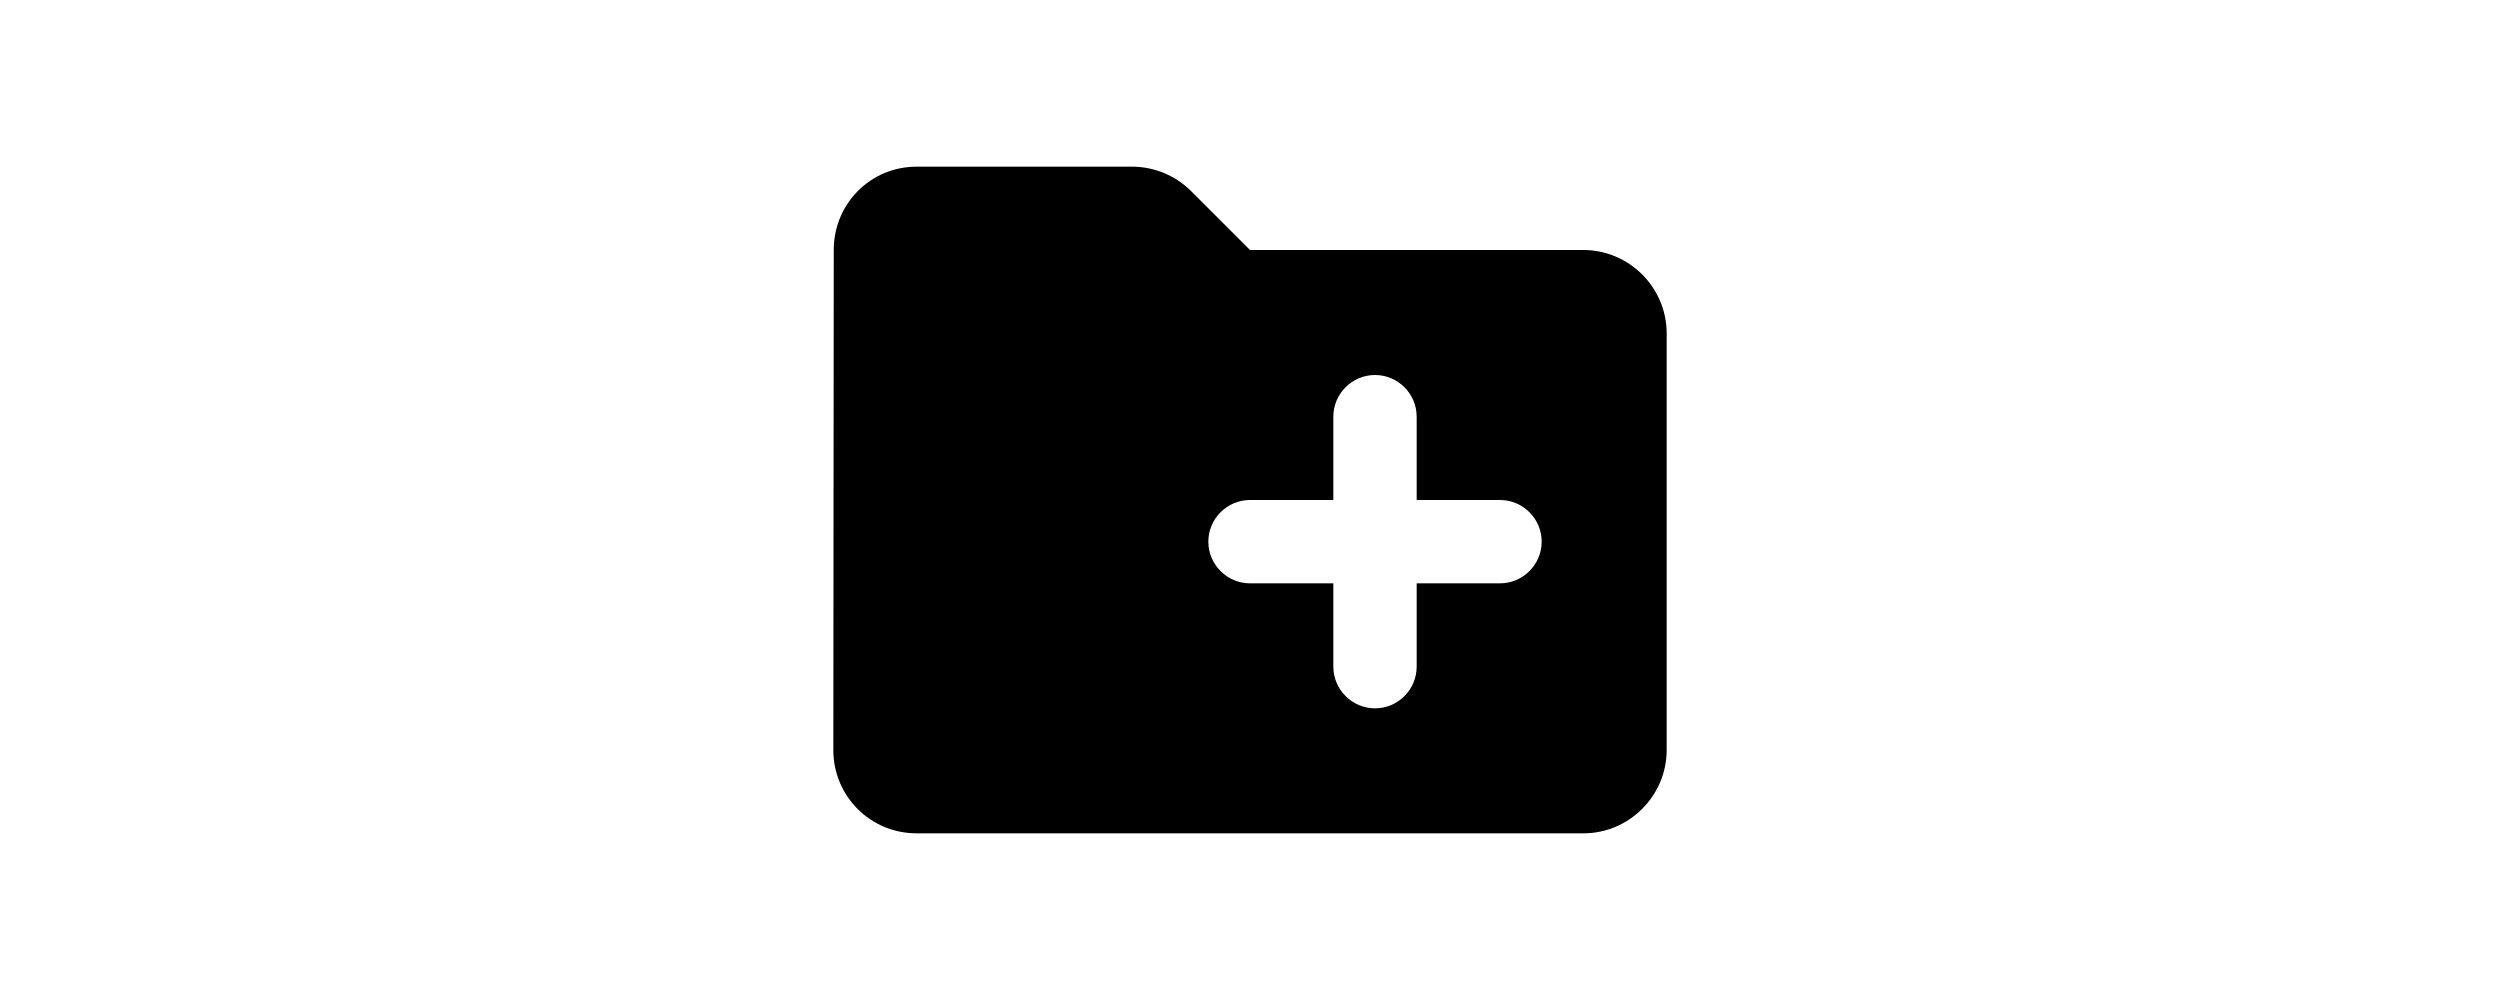 <svg xmlns="http://www.w3.org/2000/svg" width="2.5em" height="1em" viewBox="0 0 24 24">
	<path d="M20 6h-8l-1.41-1.41C10.21 4.21 9.7 4 9.17 4H4c-1.11 0-1.99.89-1.99 2L2 18c0 1.11.89 2 2 2h16c1.1 0 2-.9 2-2V8c0-1.1-.9-2-2-2m-2 8h-2v2c0 .55-.45 1-1 1s-1-.45-1-1v-2h-2c-.55 0-1-.45-1-1s.45-1 1-1h2v-2c0-.55.45-1 1-1s1 .45 1 1v2h2c.55 0 1 .45 1 1s-.45 1-1 1" />
</svg>